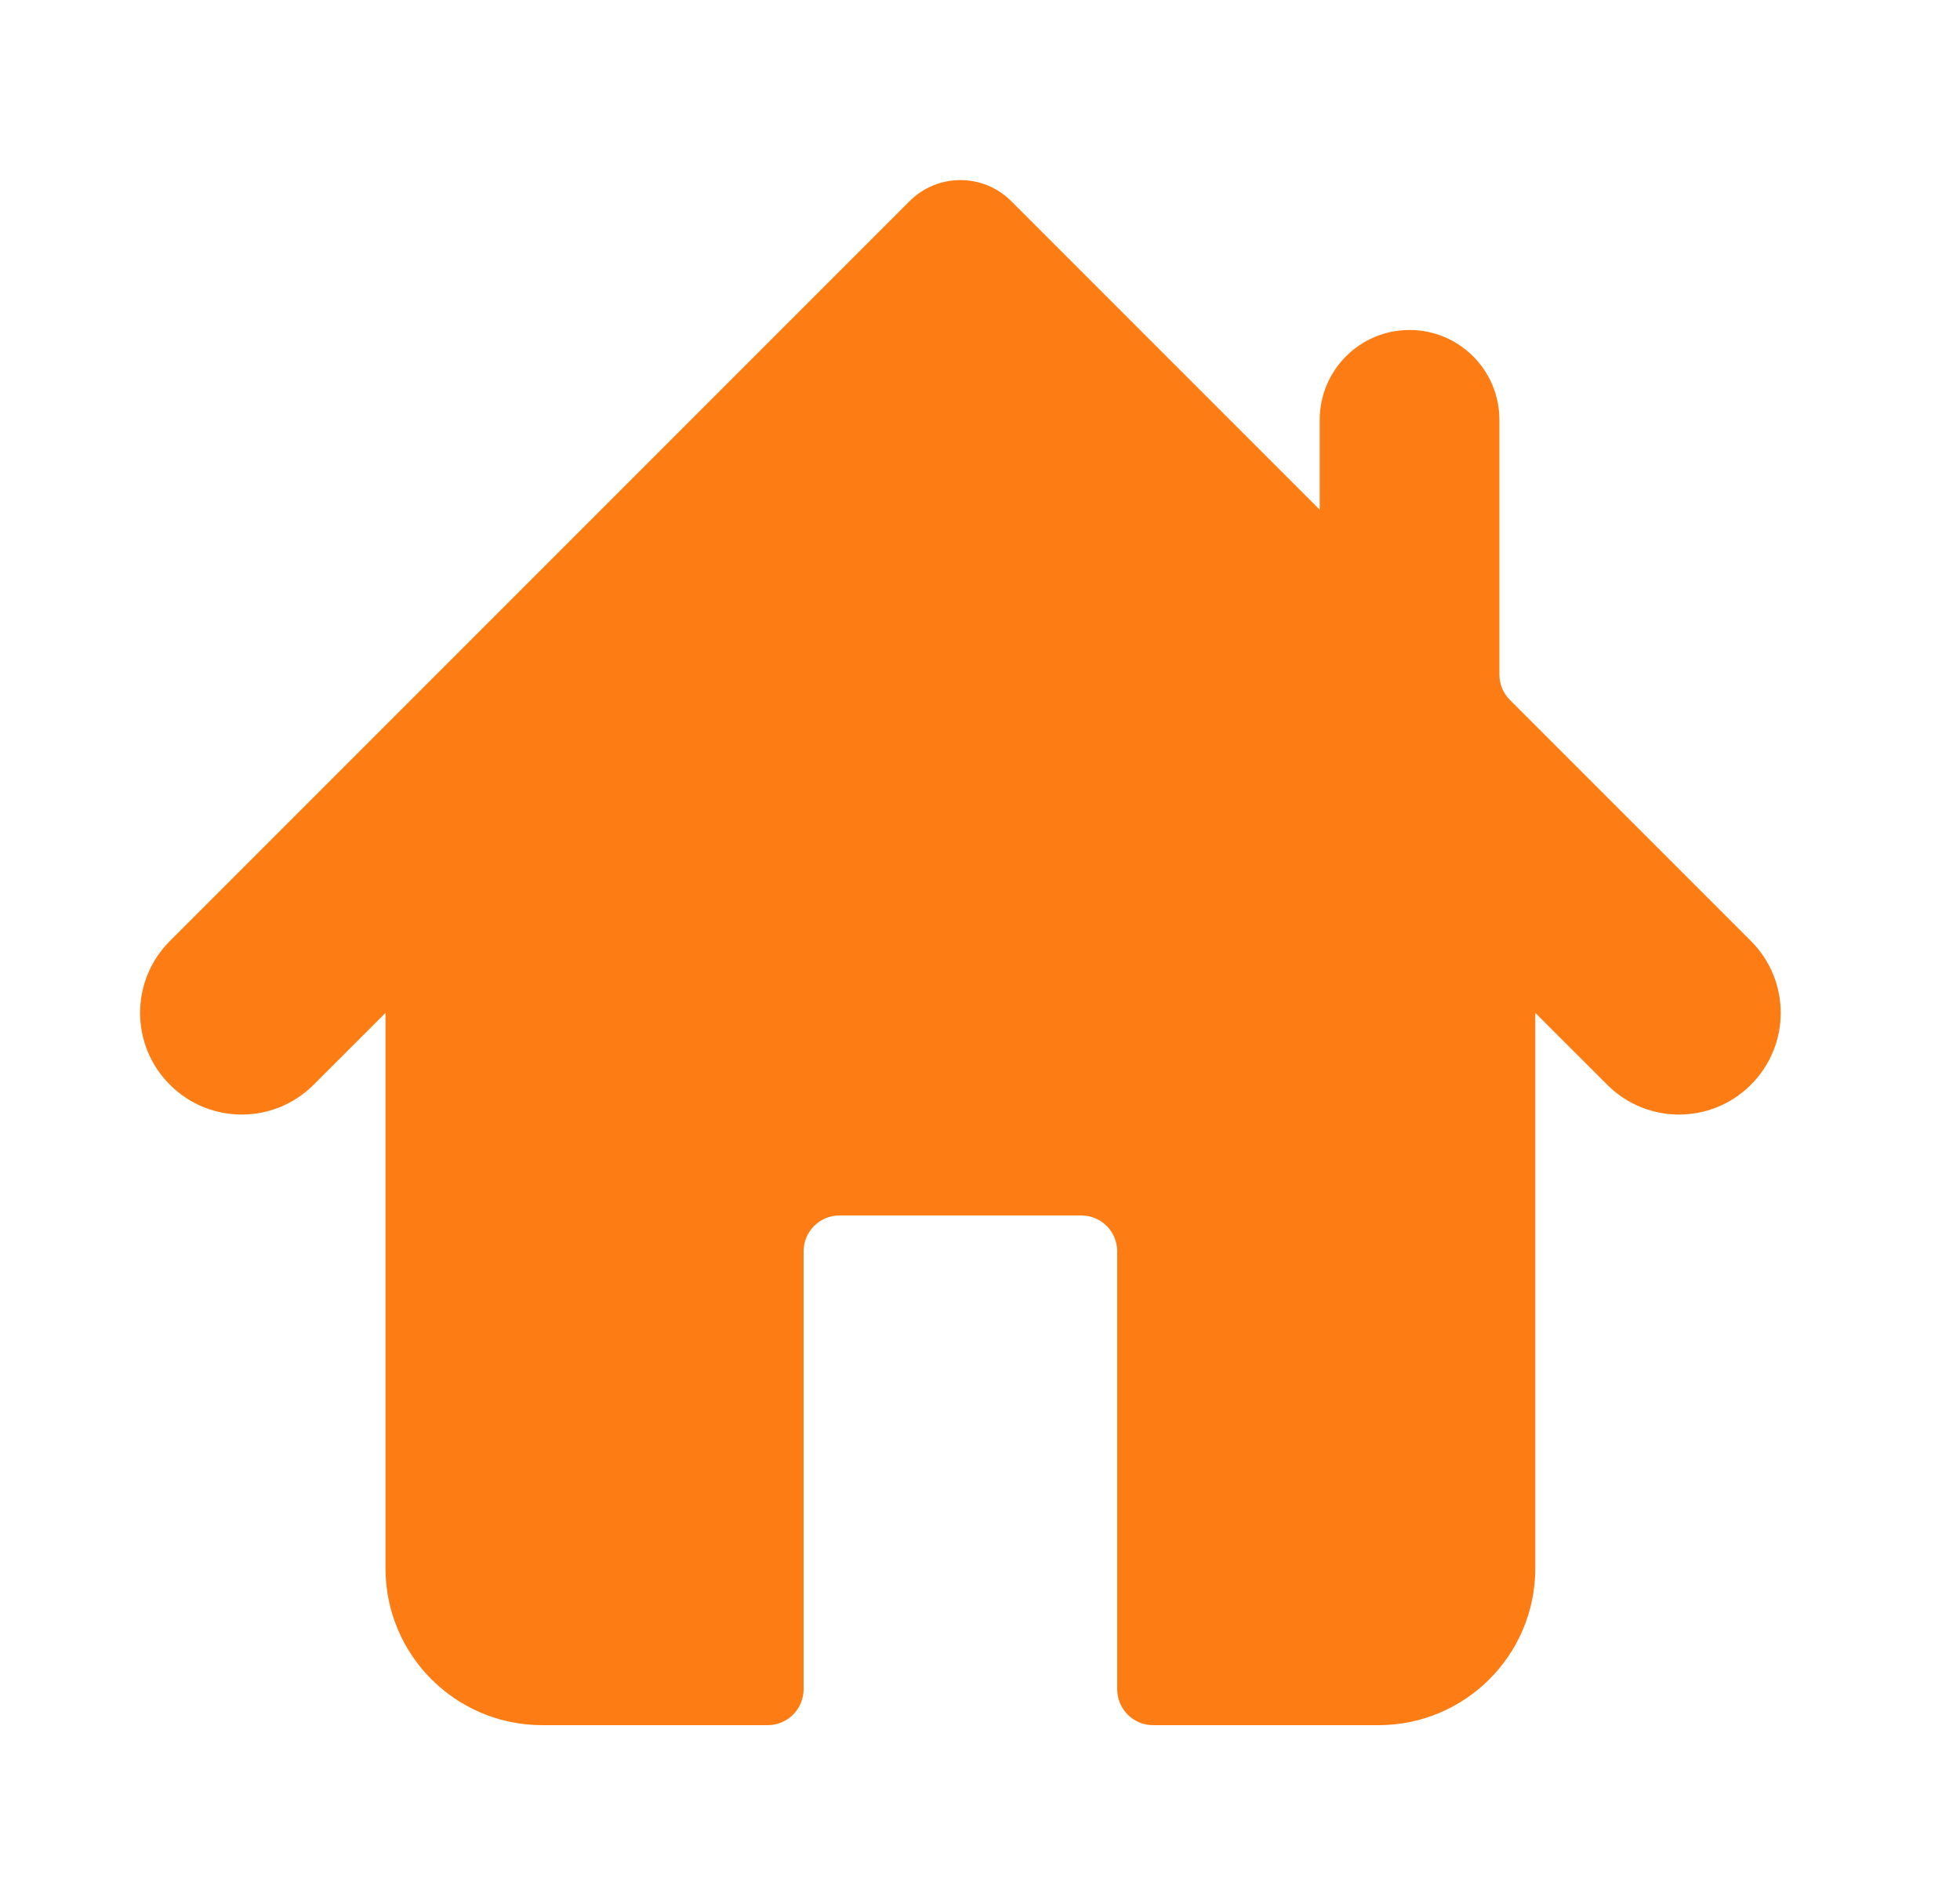 <svg width="25" height="24" viewBox="0 0 25 24" fill="none" xmlns="http://www.w3.org/2000/svg">
<path d="M4 13.833L4.917 12.917V20C4.917 21.105 5.812 22 6.917 22H9.792C10.045 22 10.25 21.795 10.25 21.542V15.958C10.25 15.705 10.455 15.5 10.708 15.5H12.25H13.792C14.045 15.5 14.25 15.705 14.25 15.958V21.542C14.25 21.795 14.455 22 14.708 22H17.583C18.688 22 19.583 21.105 19.583 20V12.917L20.5 13.833C21.006 14.34 21.827 14.34 22.333 13.833C22.84 13.327 22.84 12.506 22.333 12L19.259 8.926C19.173 8.84 19.125 8.723 19.125 8.602V5.354C19.125 4.721 18.612 4.208 17.979 4.208C17.346 4.208 16.833 4.721 16.833 5.354V6.5L12.898 2.565C12.54 2.207 11.96 2.207 11.602 2.565L2.167 12C1.66 12.506 1.66 13.327 2.167 13.833C2.673 14.34 3.494 14.34 4 13.833Z" fill="#FD7D14"/>
</svg>
